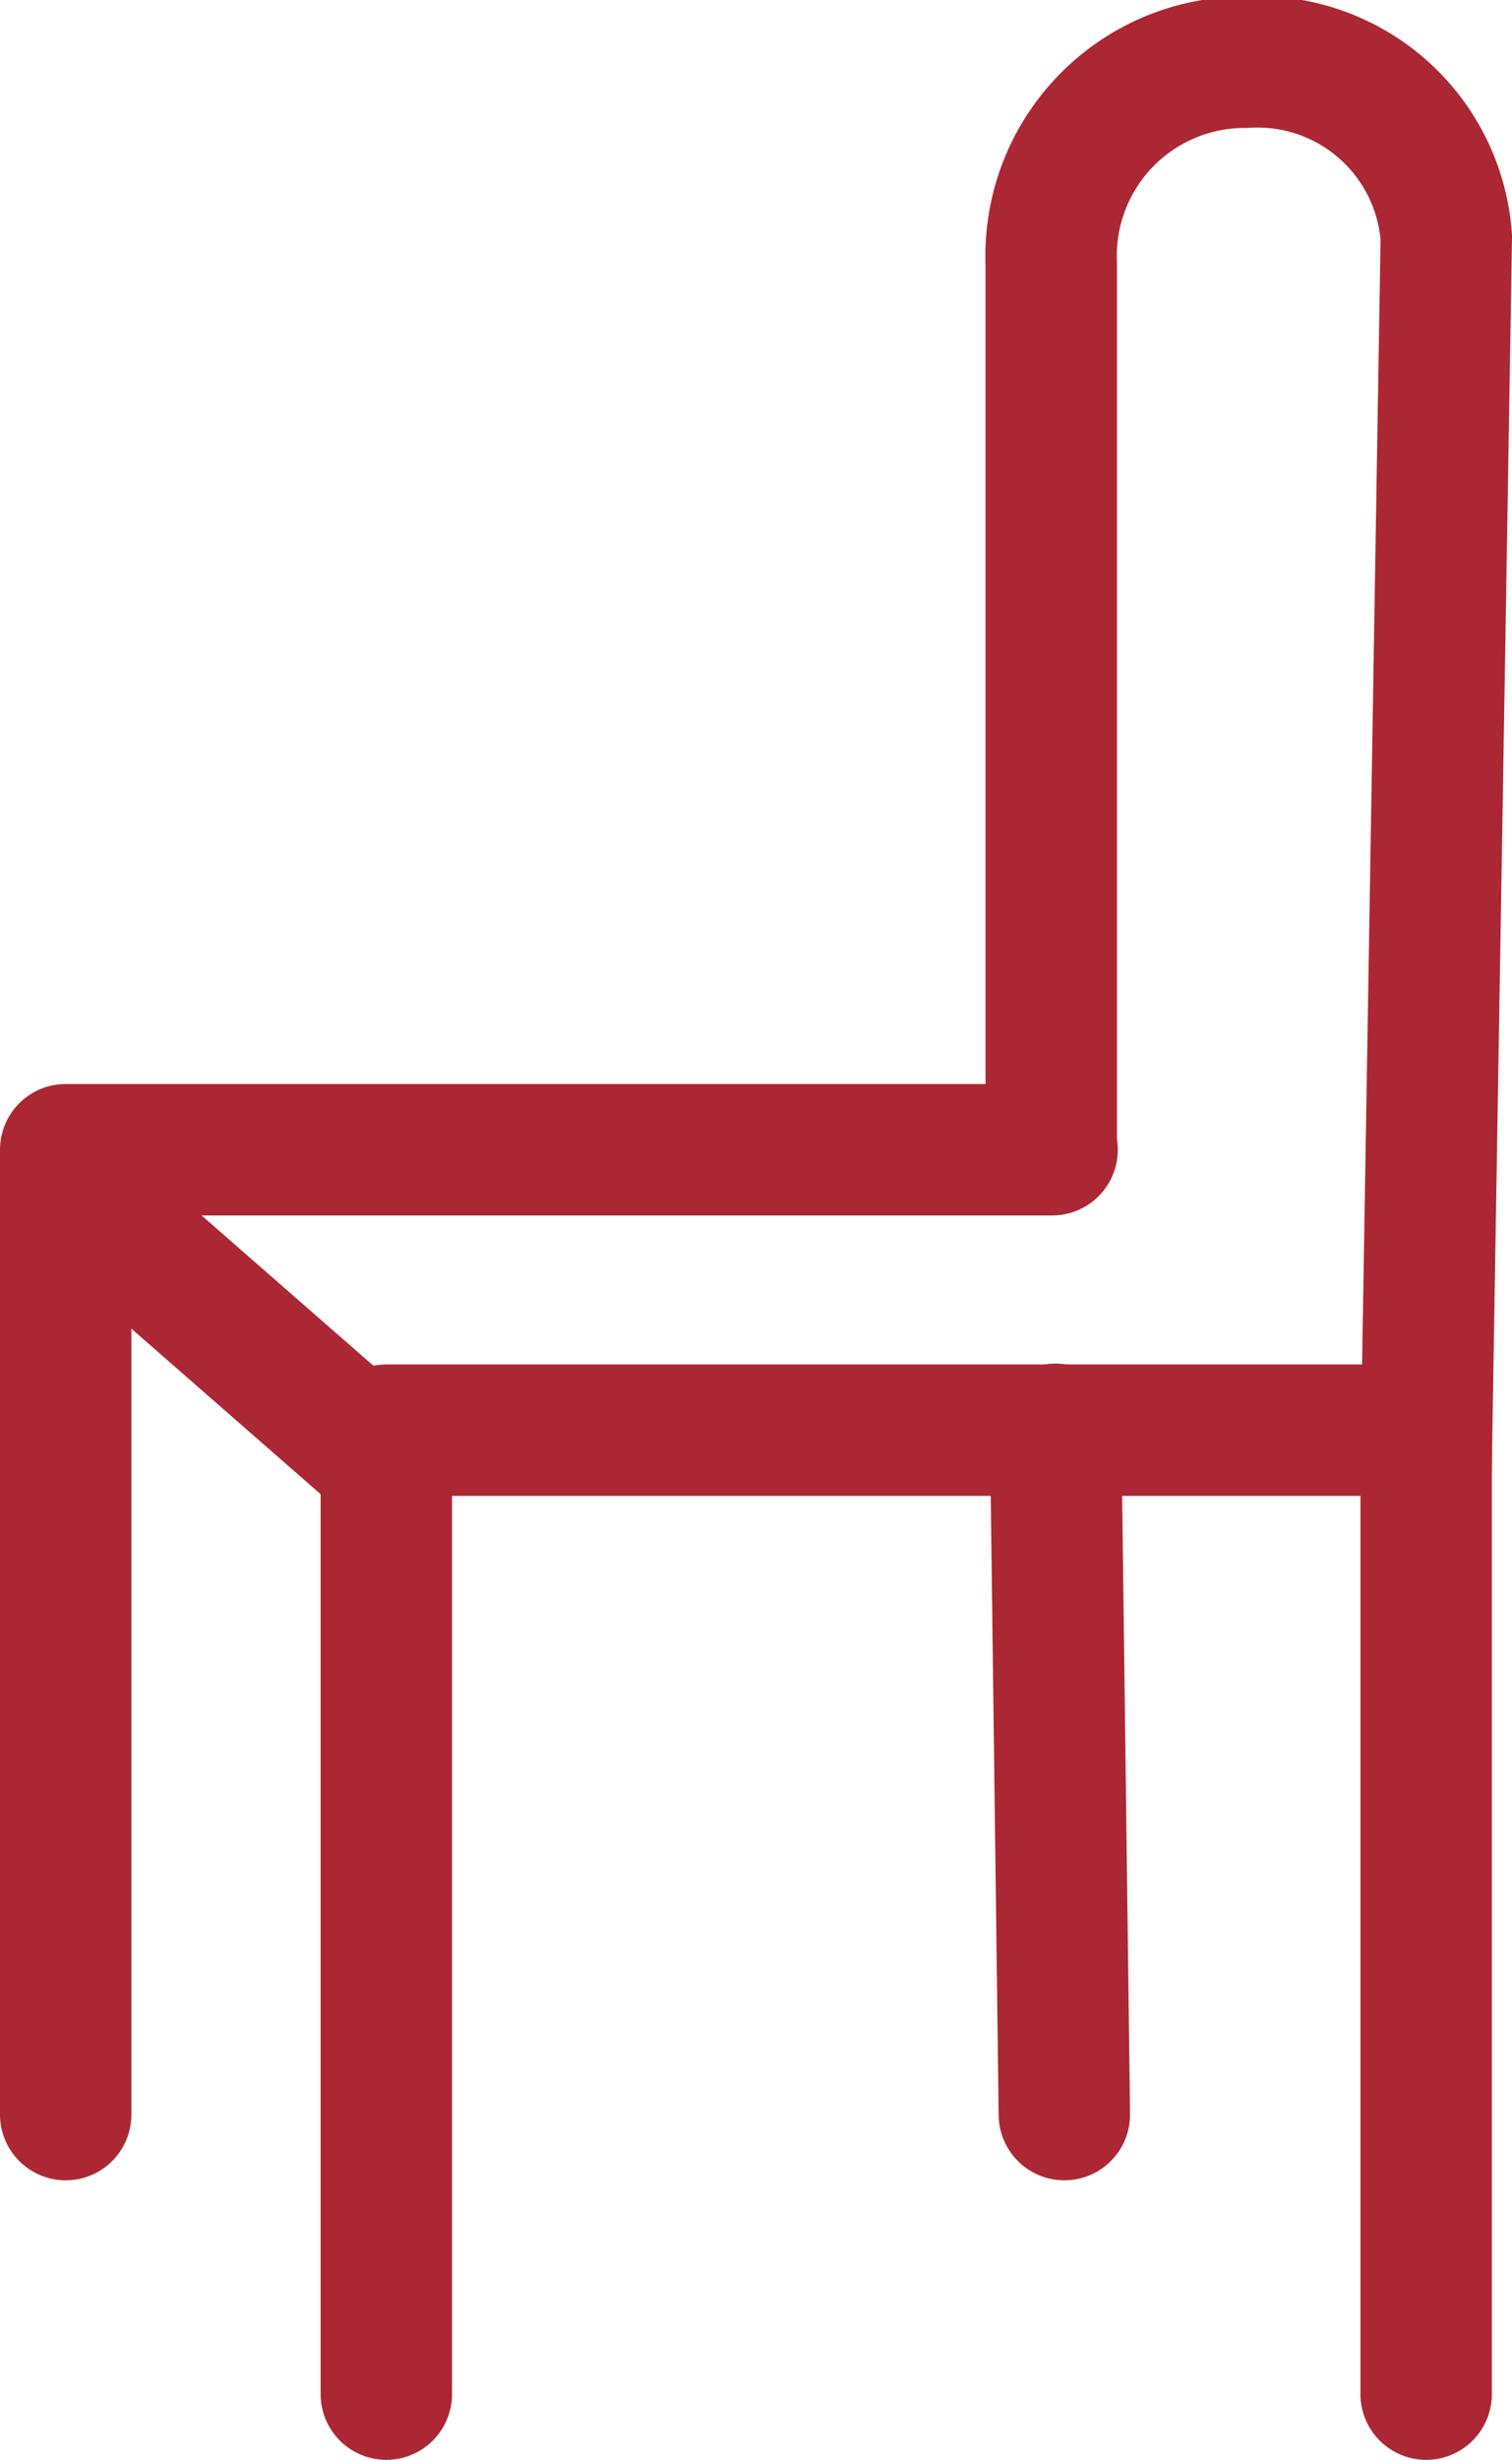 <svg xmlns="http://www.w3.org/2000/svg" viewBox="0 0 17.26 28.07"><defs><style>.cls-1,.cls-2{fill:none;stroke:#ac2734;stroke-width:1.5px;}.cls-1{stroke-linecap:round;stroke-linejoin:round;}.cls-2{stroke-miterlimit:10;}</style></defs><title>Asset 37</title><g id="Layer_2" data-name="Layer 2"><g id="Layer_1-2" data-name="Layer 1"><path class="cls-1" d="M16.28,16.71l.23-14a2.16,2.16,0,0,0-2.29-2h0A2.21,2.21,0,0,0,12,3V13.05"/><polyline class="cls-1" points="0.75 24.13 0.75 13.51 0.75 13.12 12.01 13.12"/><line class="cls-1" x1="12.05" y1="16.31" x2="12.15" y2="24.13"/><polyline class="cls-1" points="16.28 27.32 16.28 16.32 4.41 16.32 4.41 27.32"/><line class="cls-2" x1="0.75" y1="13.51" x2="4.41" y2="16.71"/></g></g></svg>